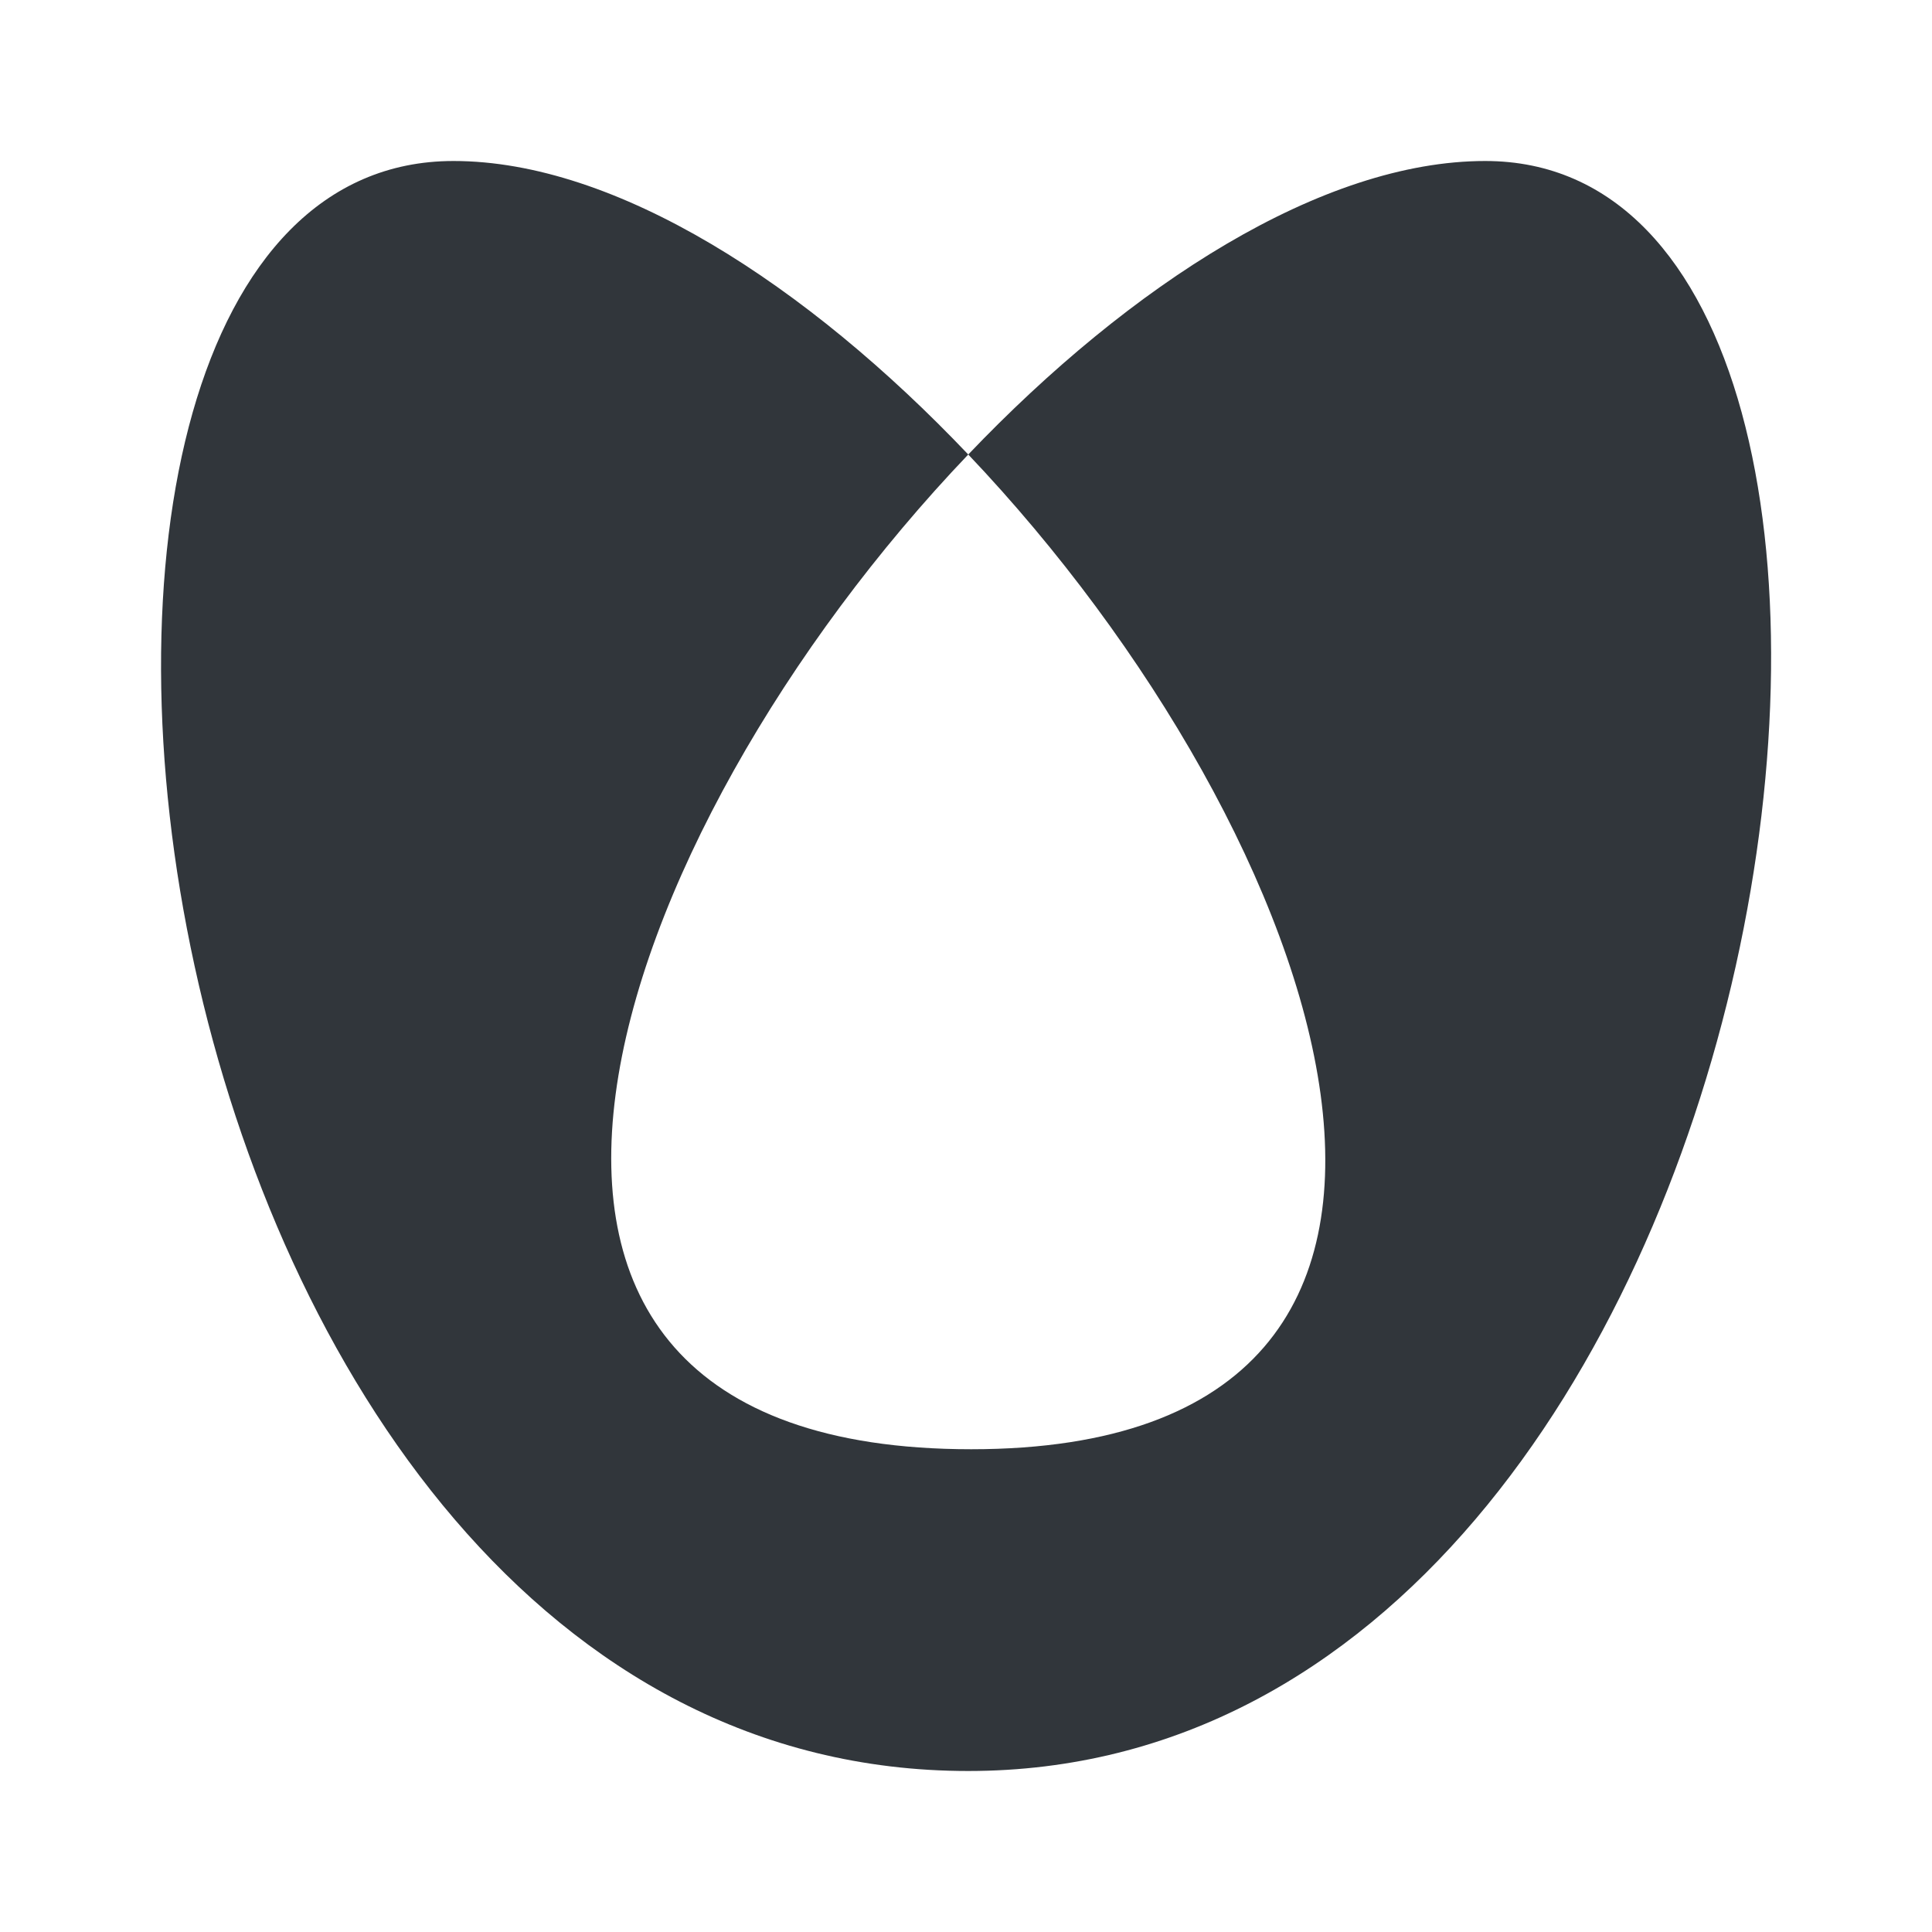<svg height="24" viewBox="0 0 24 24" width="24" xmlns="http://www.w3.org/2000/svg"><path d="m5.633 2c-6.522 0-4.185 20 6.395 20 10.397 0 12.887-20 6.422-20-2.024 0-4.405 1.533-6.422 3.646 4.489 4.723 7.171 12.357.037 12.357-7.225 0-4.543-7.635-.037-12.357-2.009-2.114-4.378-3.646-6.395-3.646z" fill="#31363b"/></svg>